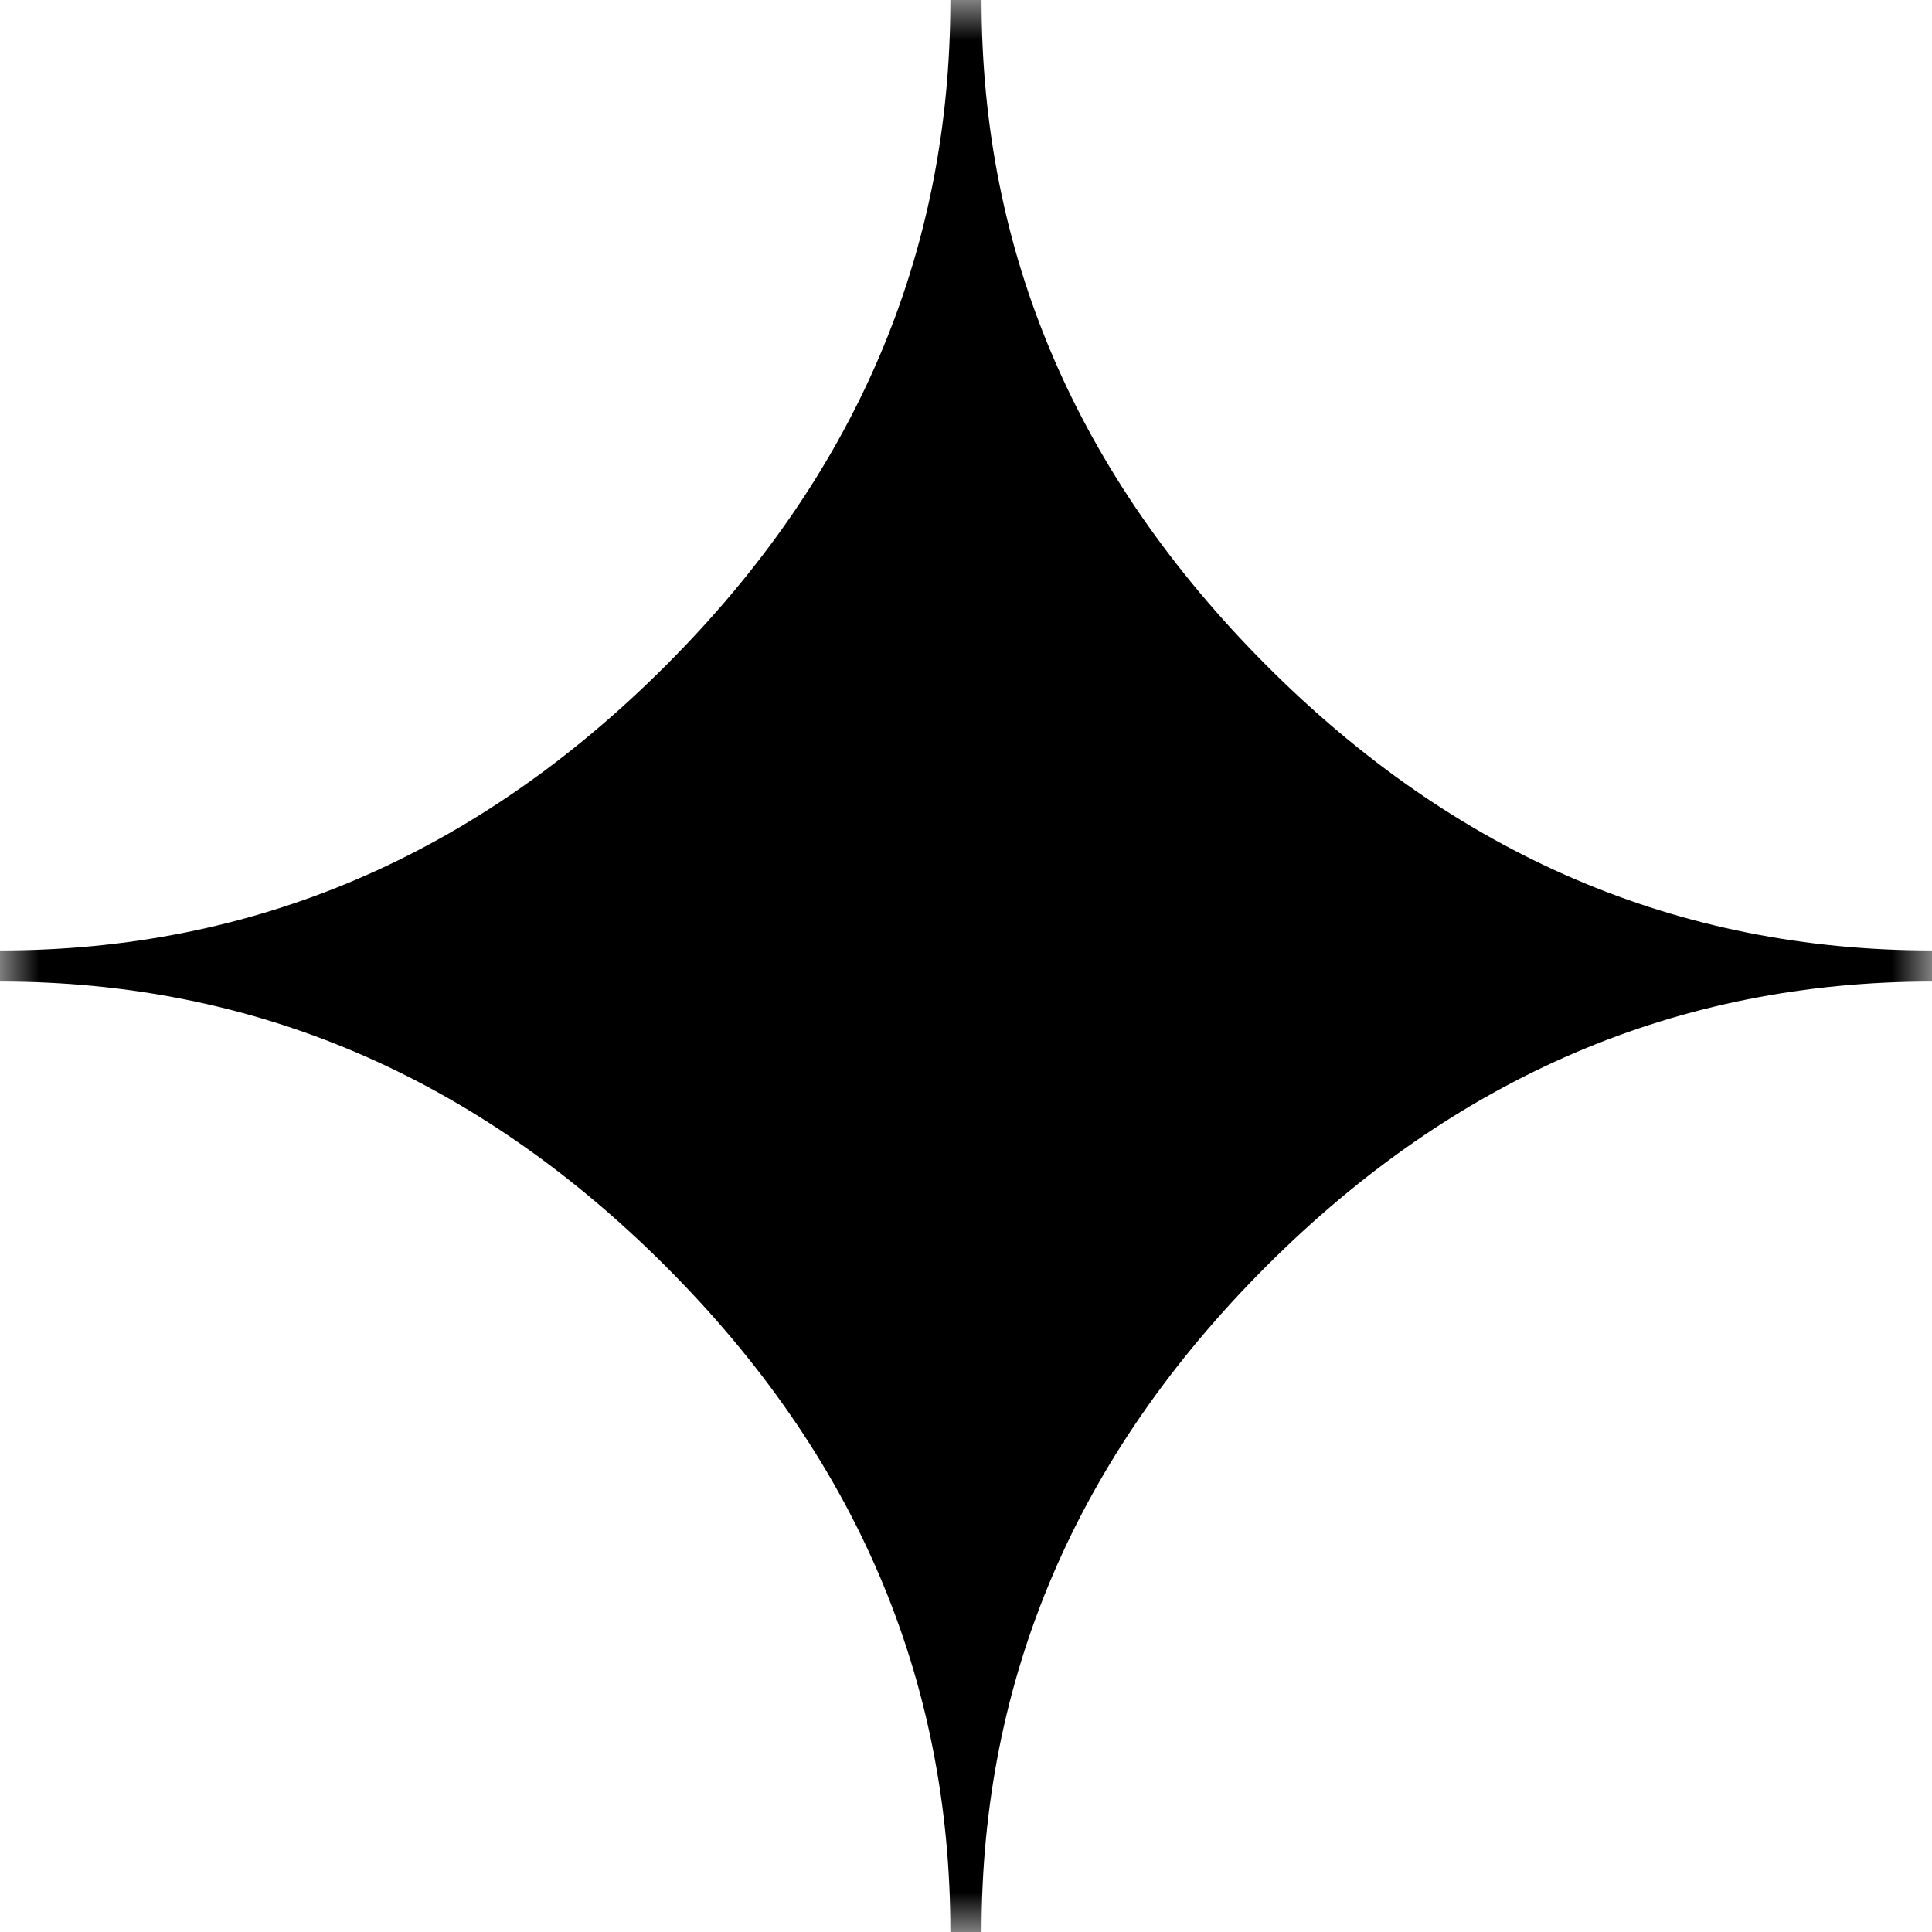 <?xml version="1.0" encoding="UTF-8"?>
<svg width="24px" height="24px" viewBox="0 0 24 24" version="1.1" xmlns="http://www.w3.org/2000/svg" xmlns:xlink="http://www.w3.org/1999/xlink">
    <!-- Generator: Sketch 53.2 (72643) - https://sketchapp.com -->
    <title>reviewers-icon</title>
    <desc>Created with Sketch.</desc>
    <defs>
        <polygon id="path-1" points="0 0 24 0 24 24 0 24"></polygon>
    </defs>
    <g id="Page-1" stroke="none" stroke-width="1" fill="none" fill-rule="evenodd">
        <g id="reviewers-icon" transform="translate(12, 12) scale(-1, 1) translate(-12, -12) ">
            <mask id="mask-2" fill="white">
                <use xlink:href="#path-1"></use>
            </mask>
            <g id="Clip-2"></g>
            <path d="M12.194,24 L11.807,24 C11.807,20.845 10.628,18.089 8.27,15.73 C5.912,13.372 3.155,12.193 0,12.193 L0,11.807 C3.155,11.807 5.912,10.628 8.27,8.264 C10.628,5.9 11.807,3.144 11.807,0 L12.194,0 C12.194,3.155 13.373,5.911 15.731,8.269 C18.089,10.628 20.845,11.807 24,11.807 L24,12.193 C20.845,12.193 18.089,13.372 15.731,15.73 C13.372,18.089 12.194,20.845 12.194,24" id="Fill-1" fill="#000000" mask="url(#mask-2)"></path>
        </g>
    </g>
</svg>